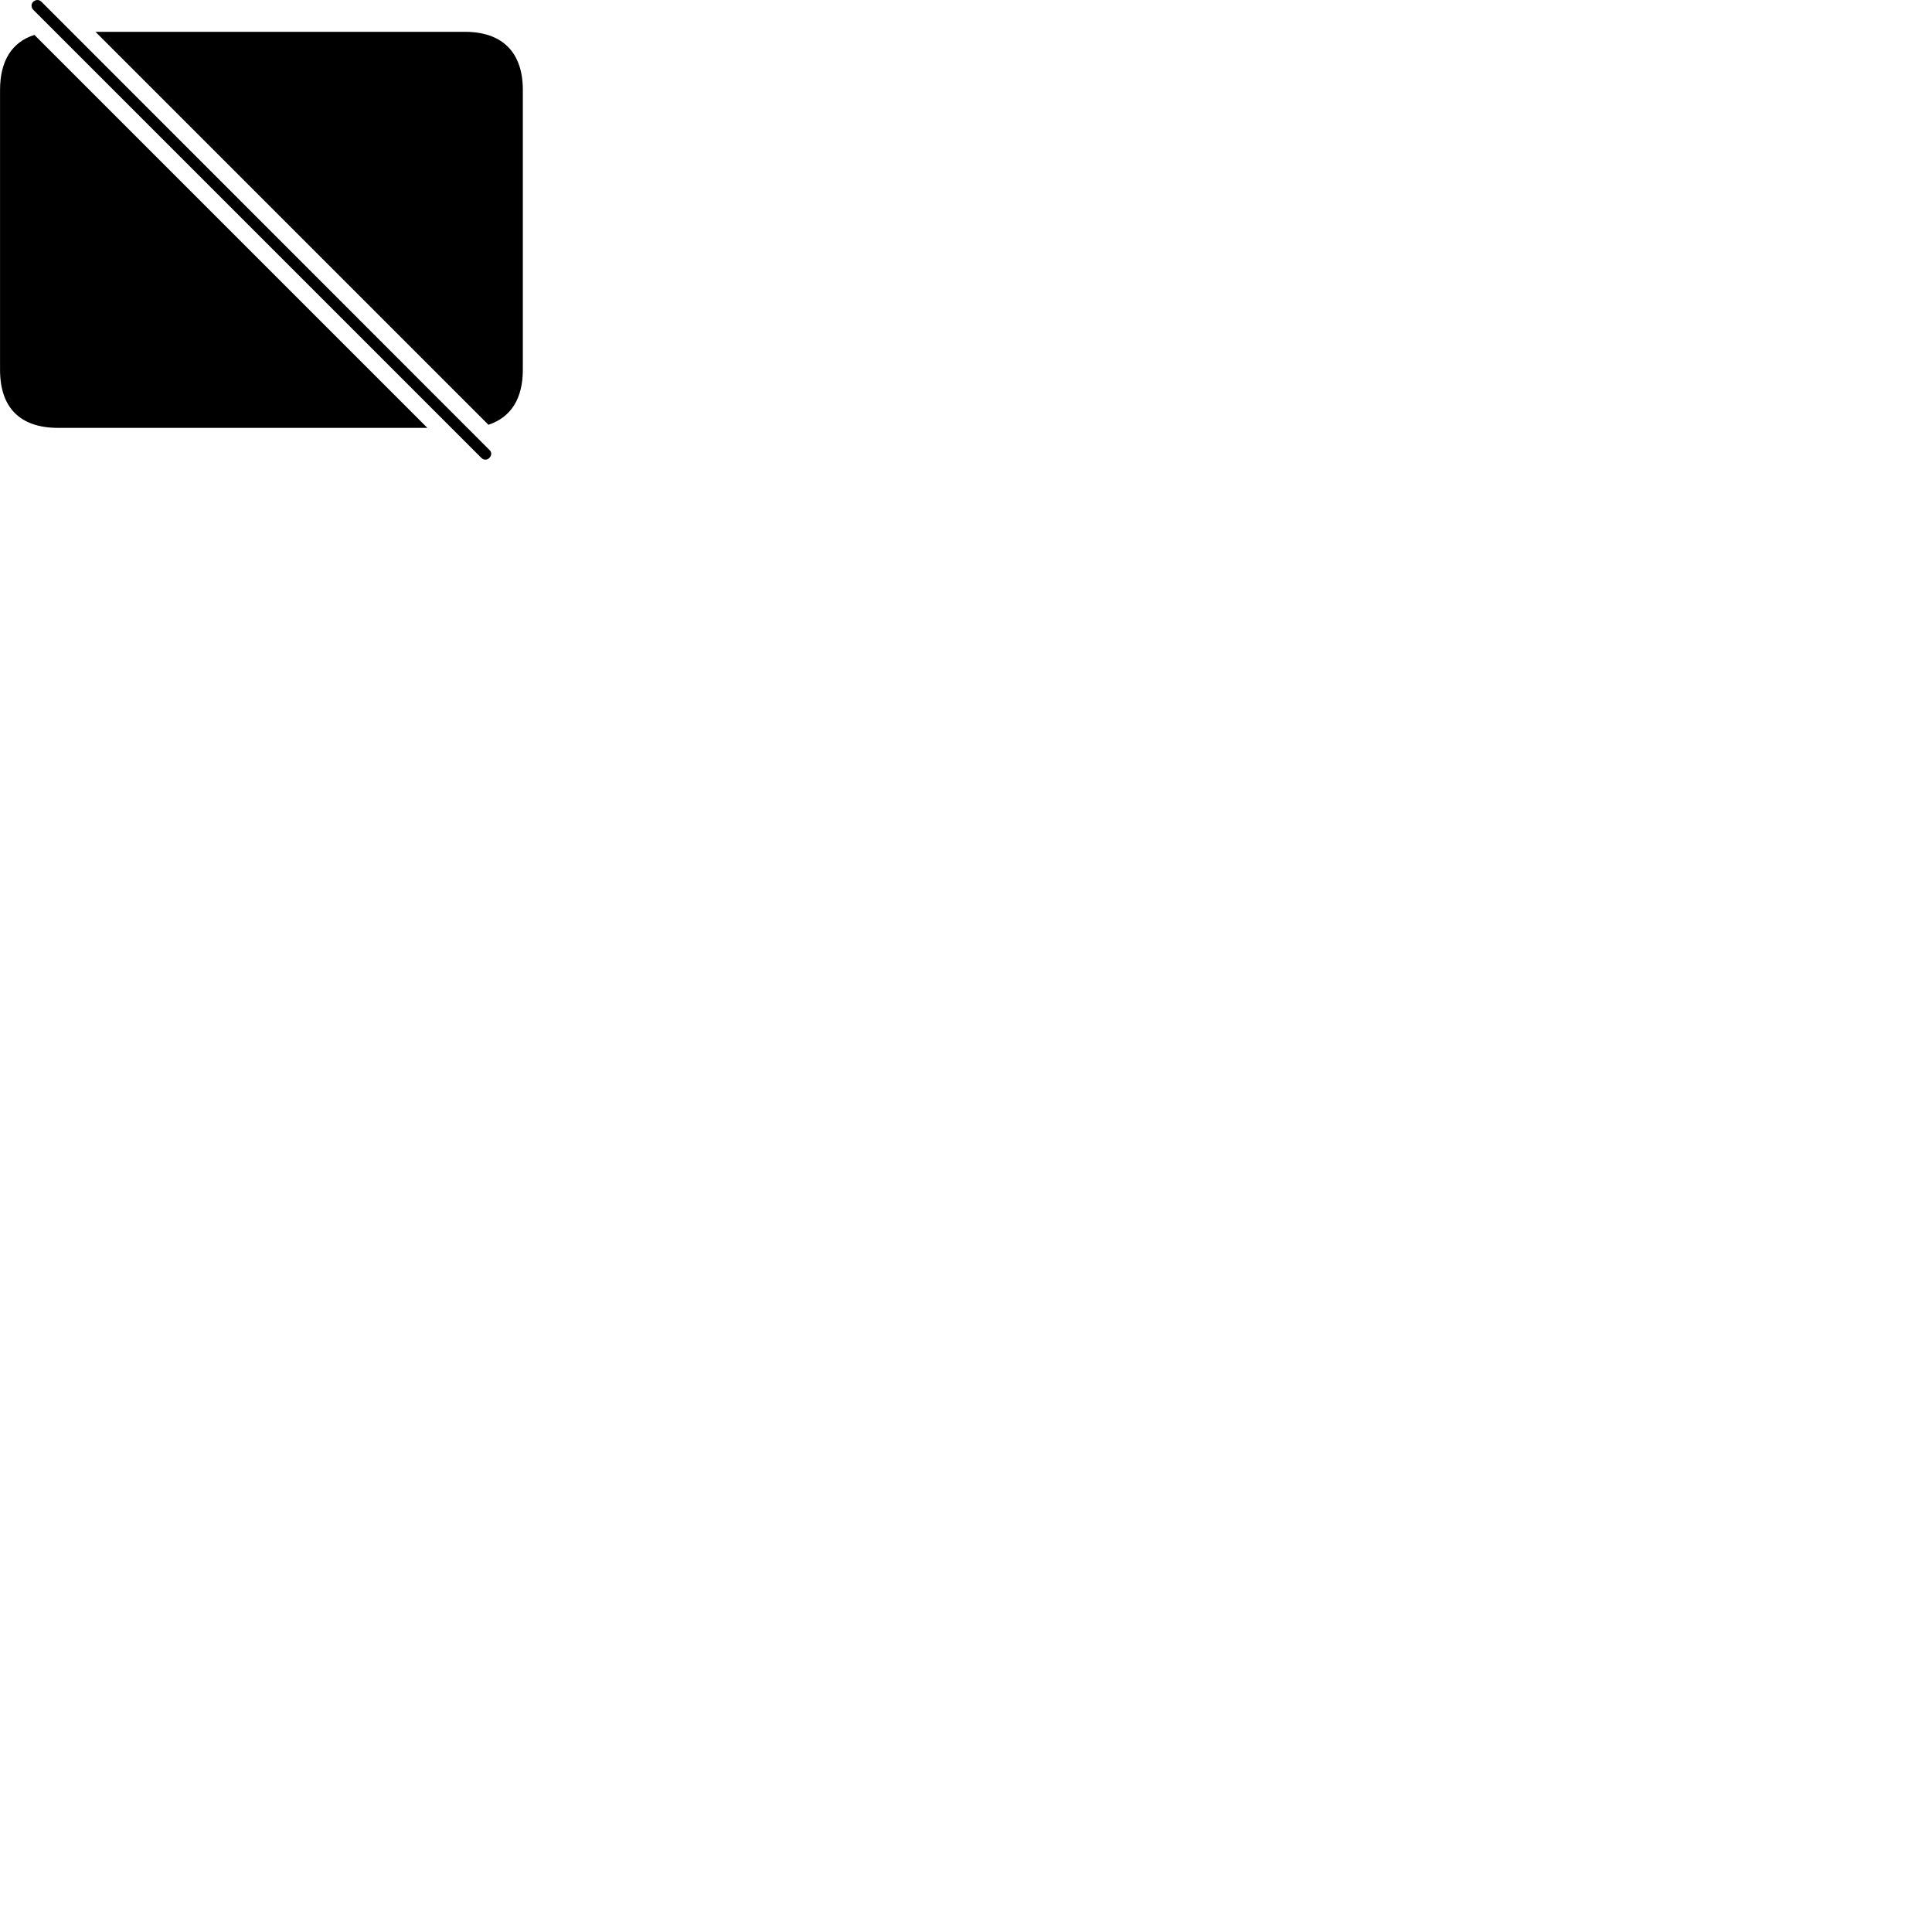 
        <svg xmlns="http://www.w3.org/2000/svg" viewBox="0 0 100 100">
            <path d="M24.912 23.697C25.032 23.817 25.212 23.827 25.332 23.697C25.462 23.567 25.452 23.397 25.332 23.287L2.142 0.087C2.042 -0.013 1.872 -0.043 1.722 0.087C1.602 0.197 1.602 0.387 1.722 0.507ZM24.062 1.647H4.942L25.282 21.987C26.452 21.597 27.062 20.627 27.062 19.137V4.657C27.062 2.717 26.012 1.647 24.062 1.647ZM3.012 22.147H22.122L1.782 1.807C0.612 2.177 0.002 3.157 0.002 4.657V19.137C0.002 21.107 1.042 22.147 3.012 22.147Z" />
        </svg>
    